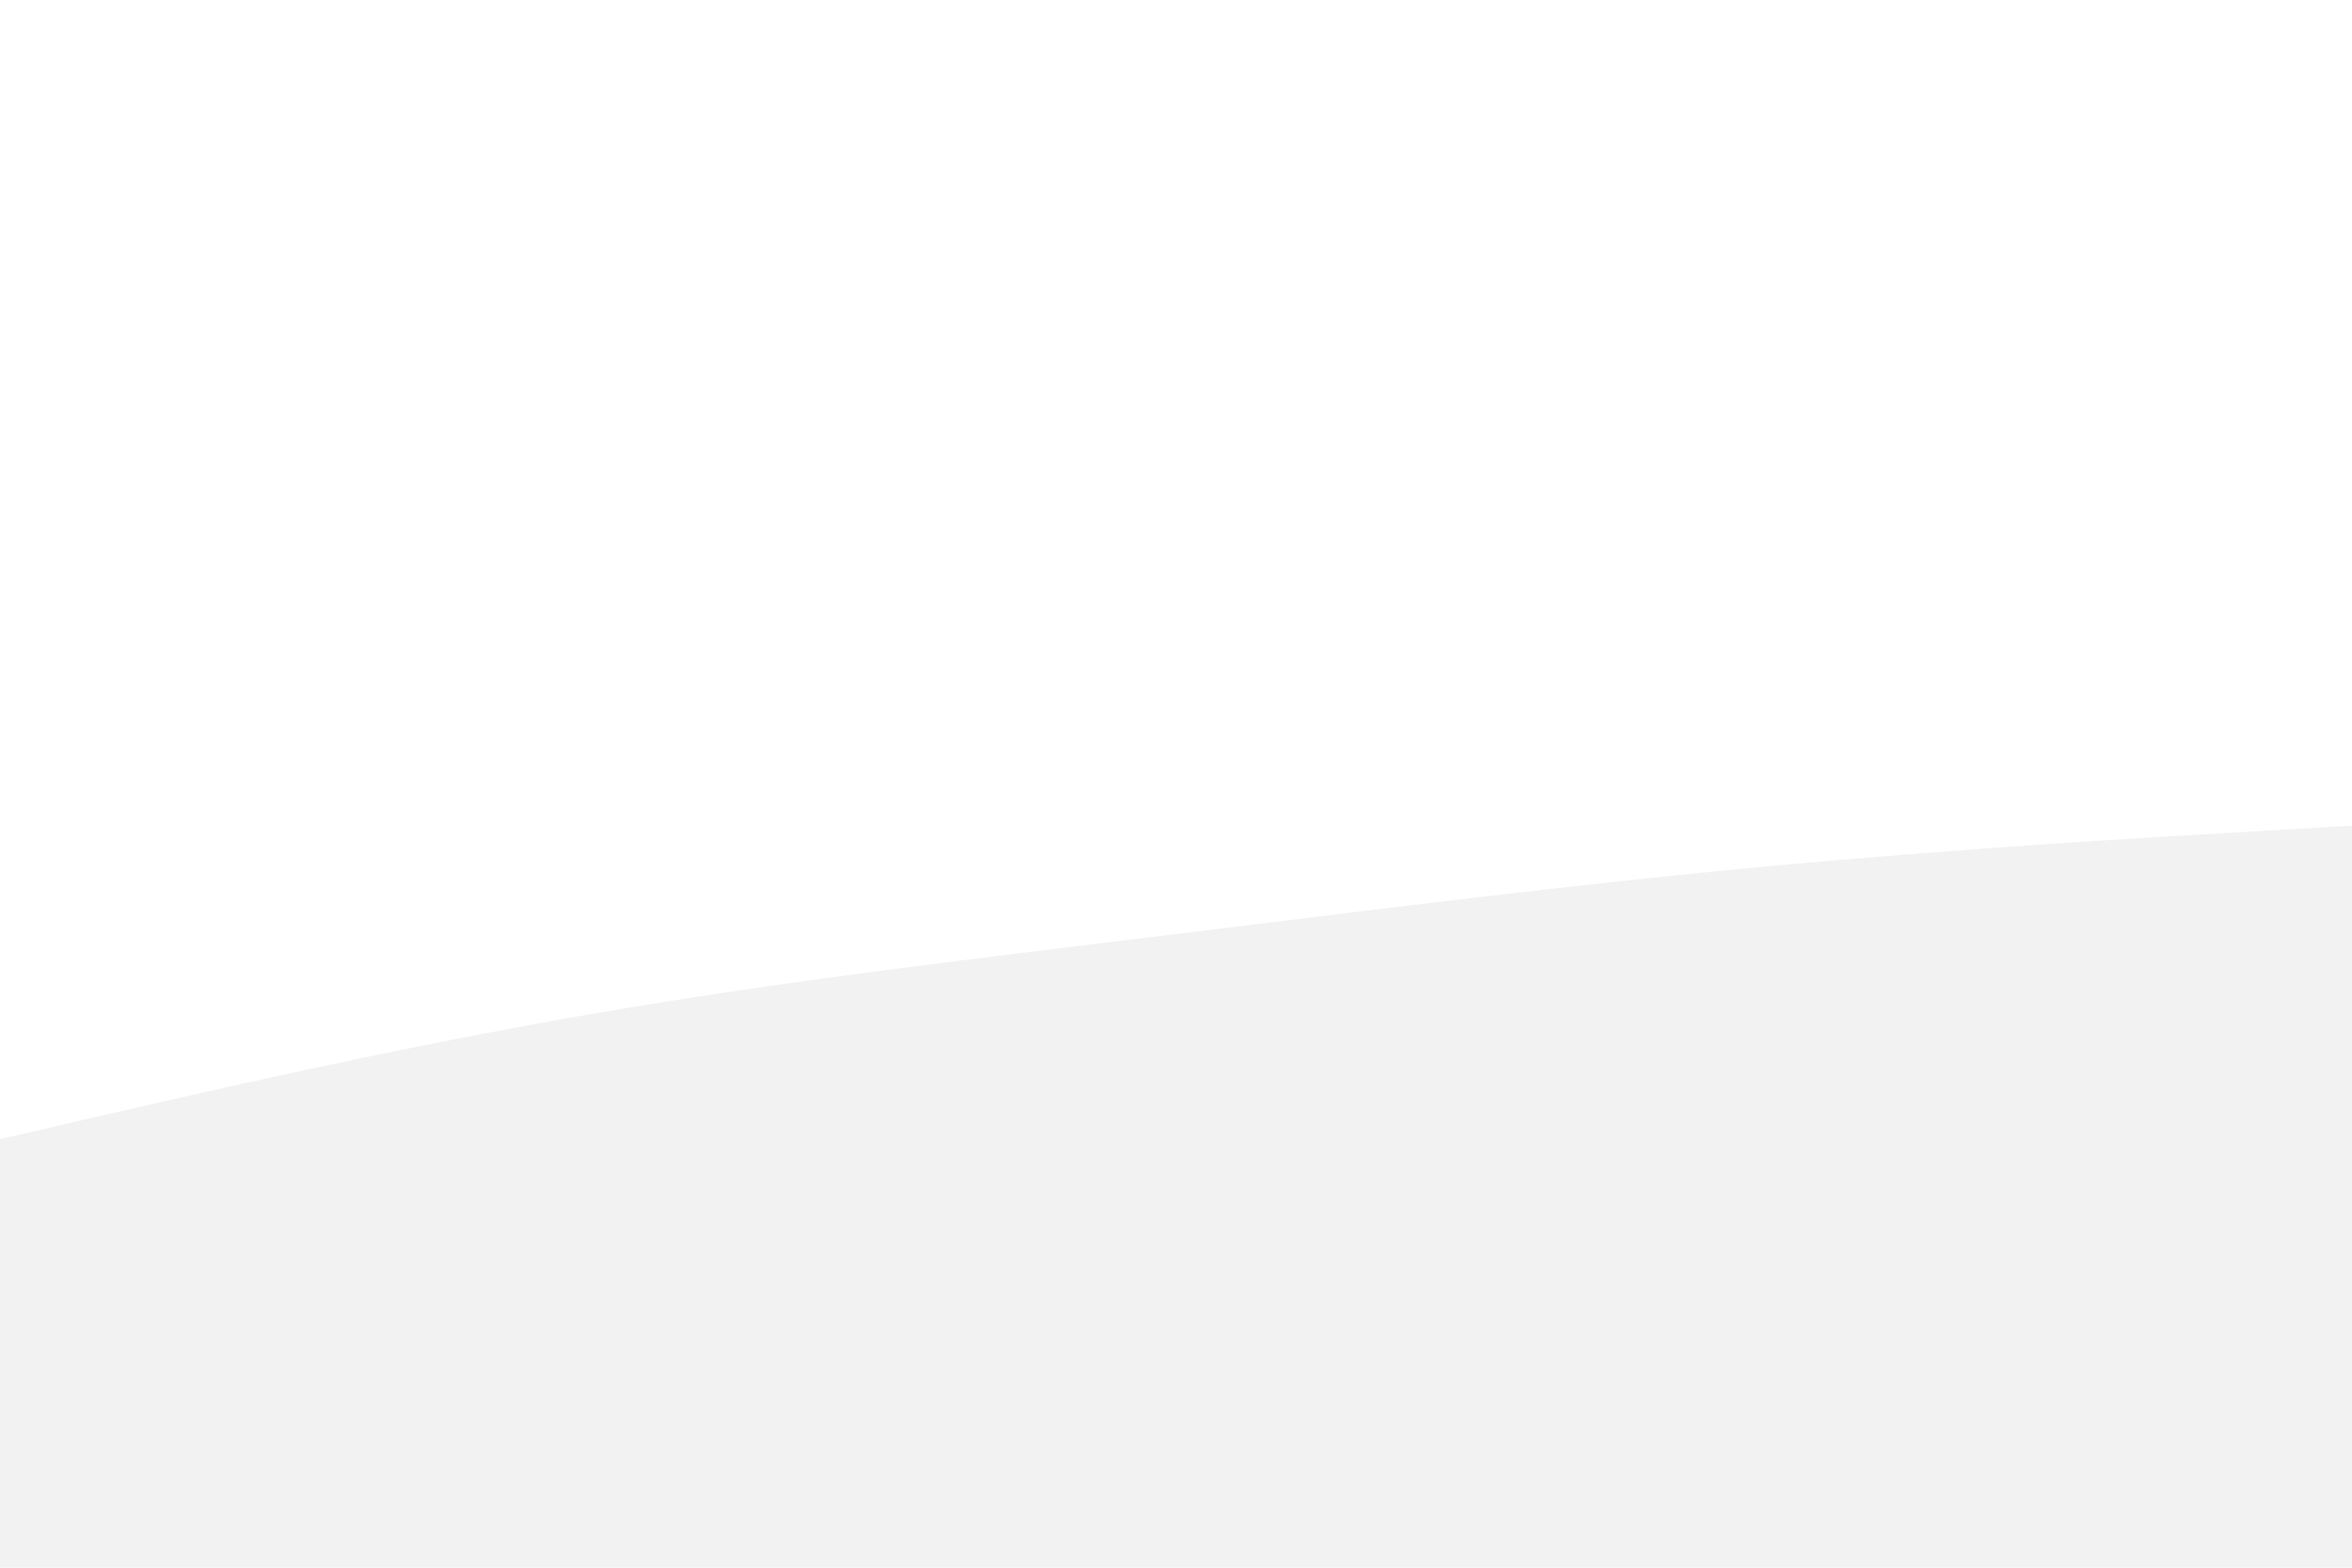 <svg id="visual" viewBox="0 0 900 600" width="900" height="600" xmlns="http://www.w3.org/2000/svg" xmlns:xlink="http://www.w3.org/1999/xlink" version="1.1"><rect x="0" y="0" width="900" height="600" fill="#FFFFFF"></rect><path d="M0 436L37.5 427.3C75 418.7 150 401.3 225 388.3C300 375.3 375 366.7 450 357.5C525 348.3 600 338.7 675 331.7C750 324.7 825 320.3 862.5 318.2L900 316L900 601L862.5 601C825 601 750 601 675 601C600 601 525 601 450 601C375 601 300 601 225 601C150 601 75 601 37.5 601L0 601Z" fill="#f2f2f2" stroke-linecap="round" stroke-linejoin="miter"></path></svg>